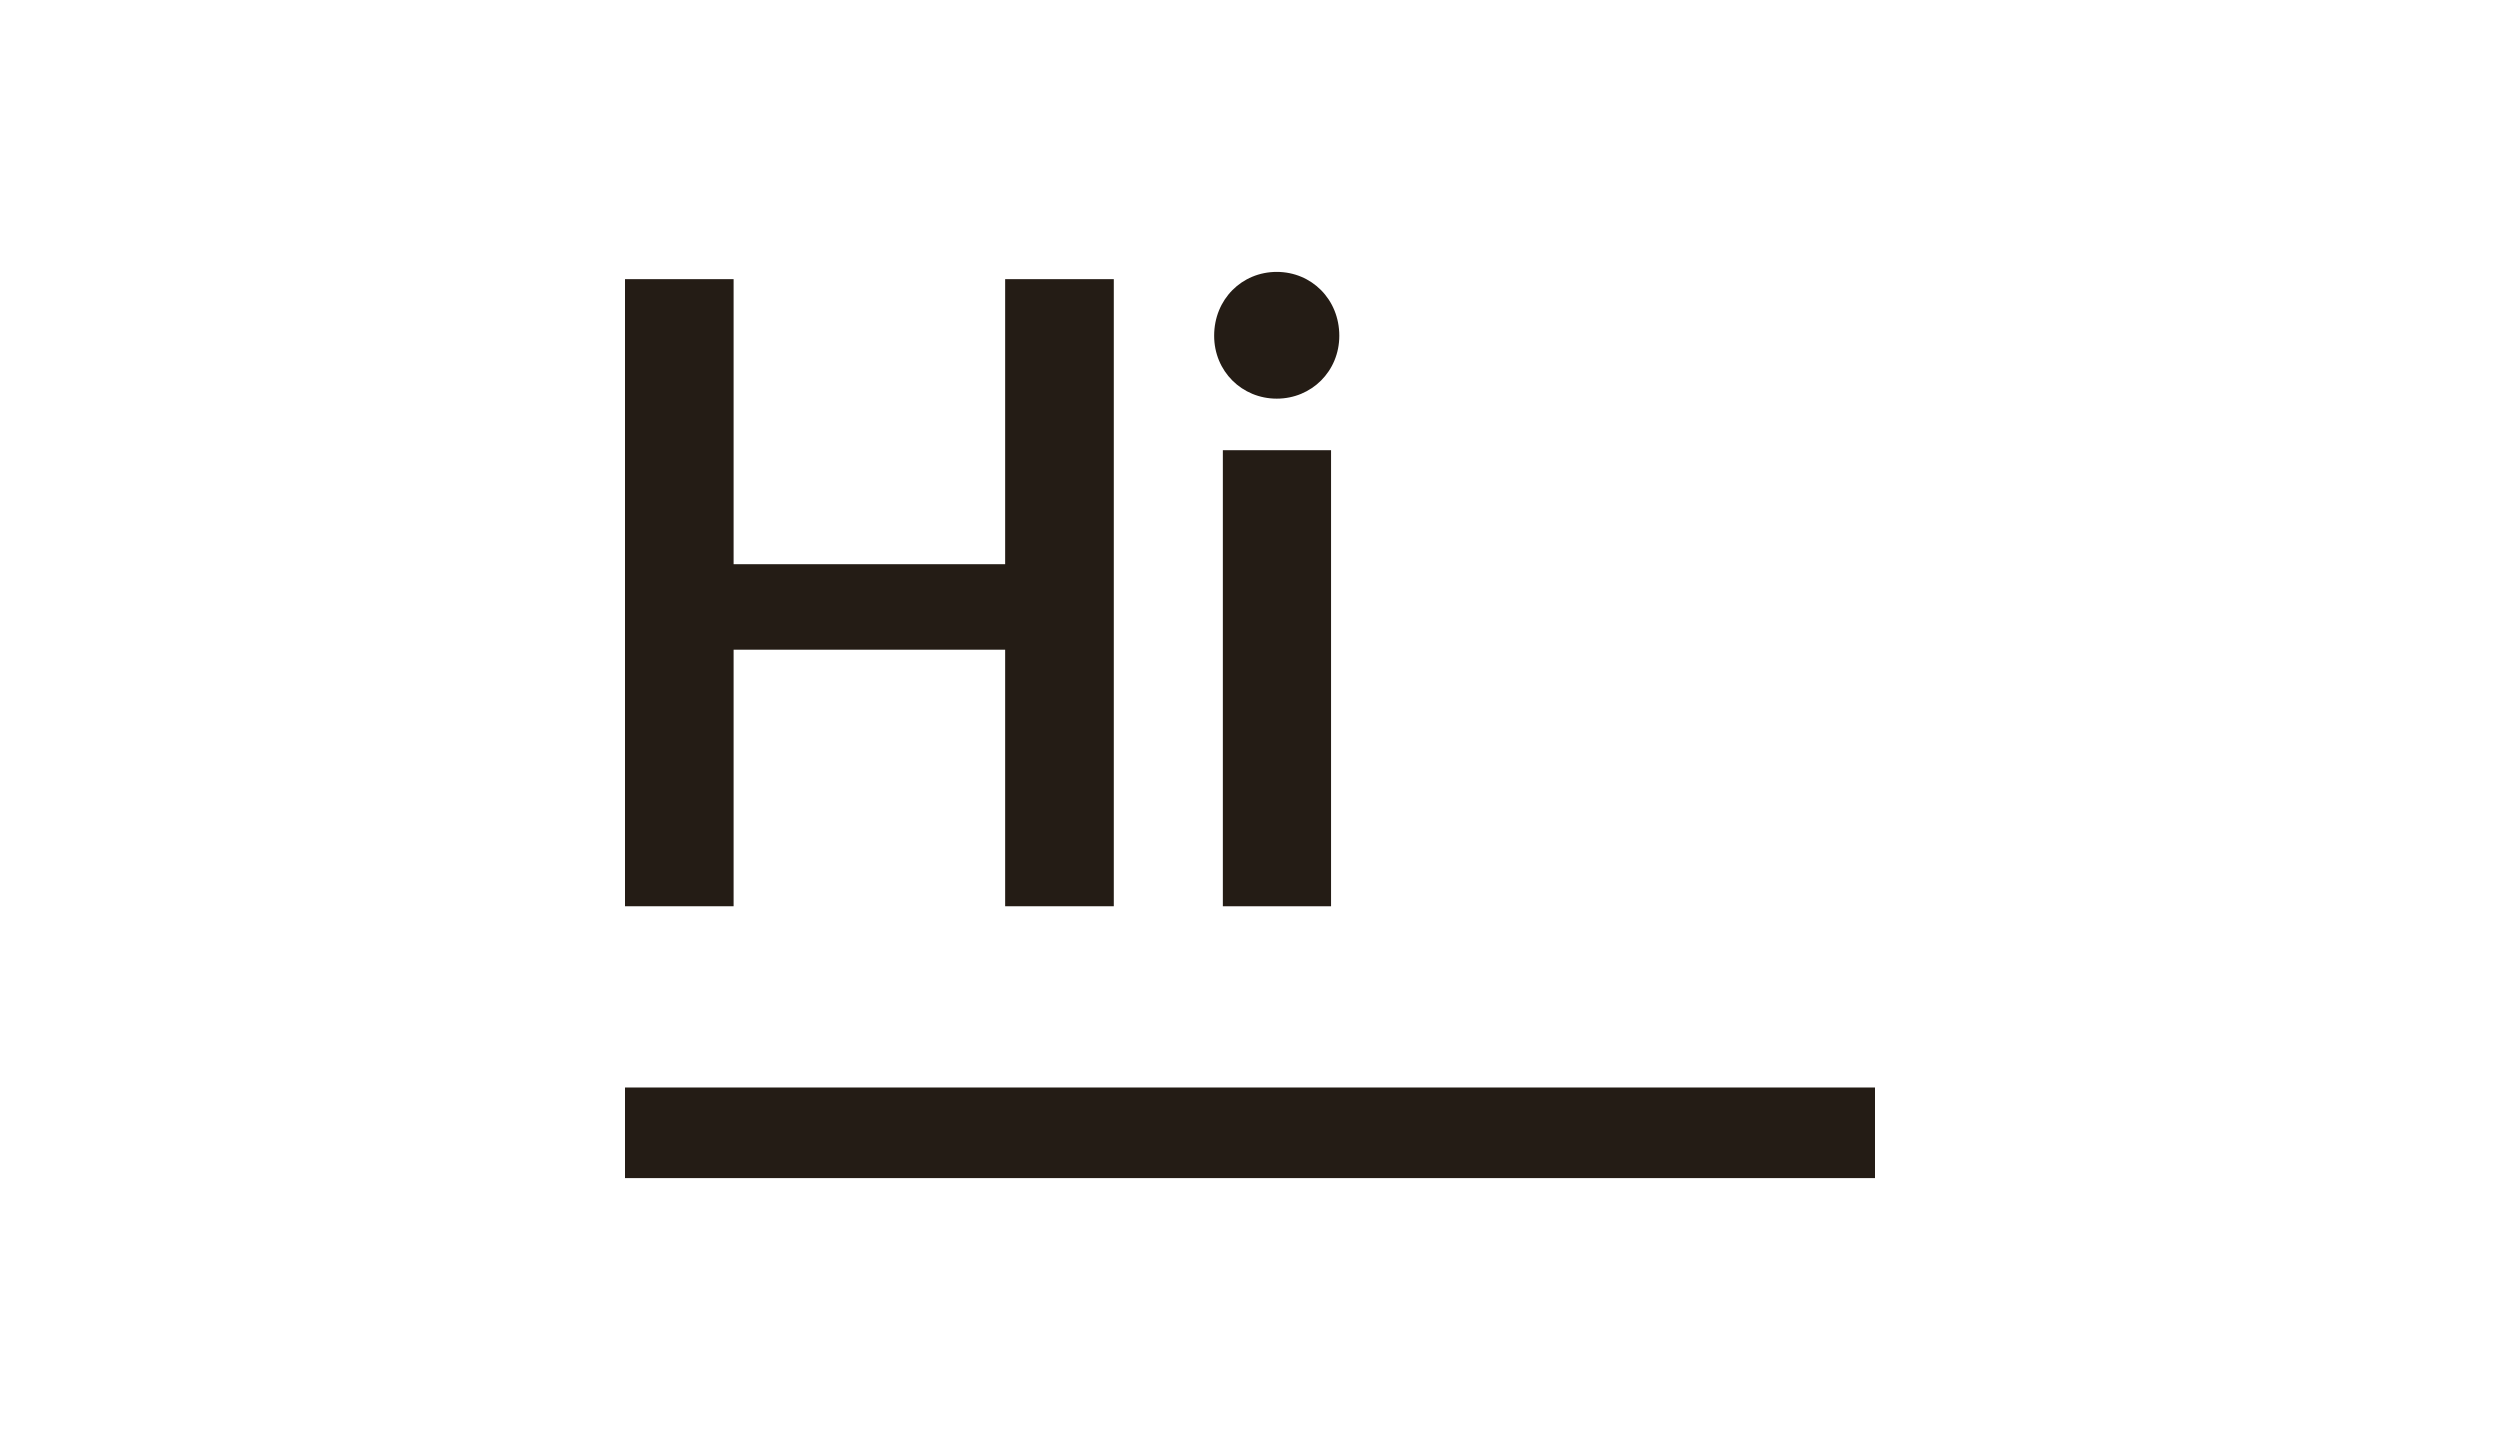 <svg width="50" height="29" viewBox="0 0 50 29" fill="none" xmlns="http://www.w3.org/2000/svg">
<path d="M12.5 18.125H14.672V12.994H20.103V18.125H22.276V5.583H20.103V11.284H14.672V5.583H12.5V18.125Z" fill="#241C15"/>
<path d="M25.535 7.973C26.23 7.973 26.786 7.426 26.786 6.715C26.786 5.985 26.23 5.438 25.535 5.438C24.839 5.438 24.283 5.985 24.283 6.715C24.283 7.426 24.839 7.973 25.535 7.973ZM24.457 18.125H26.621V9.004H24.457V18.125Z" fill="#241C15"/>
<path fill-rule="evenodd" clip-rule="evenodd" d="M37.5 23.562H12.5V21.75H37.5V23.562Z" fill="#241C15"/>
</svg>
